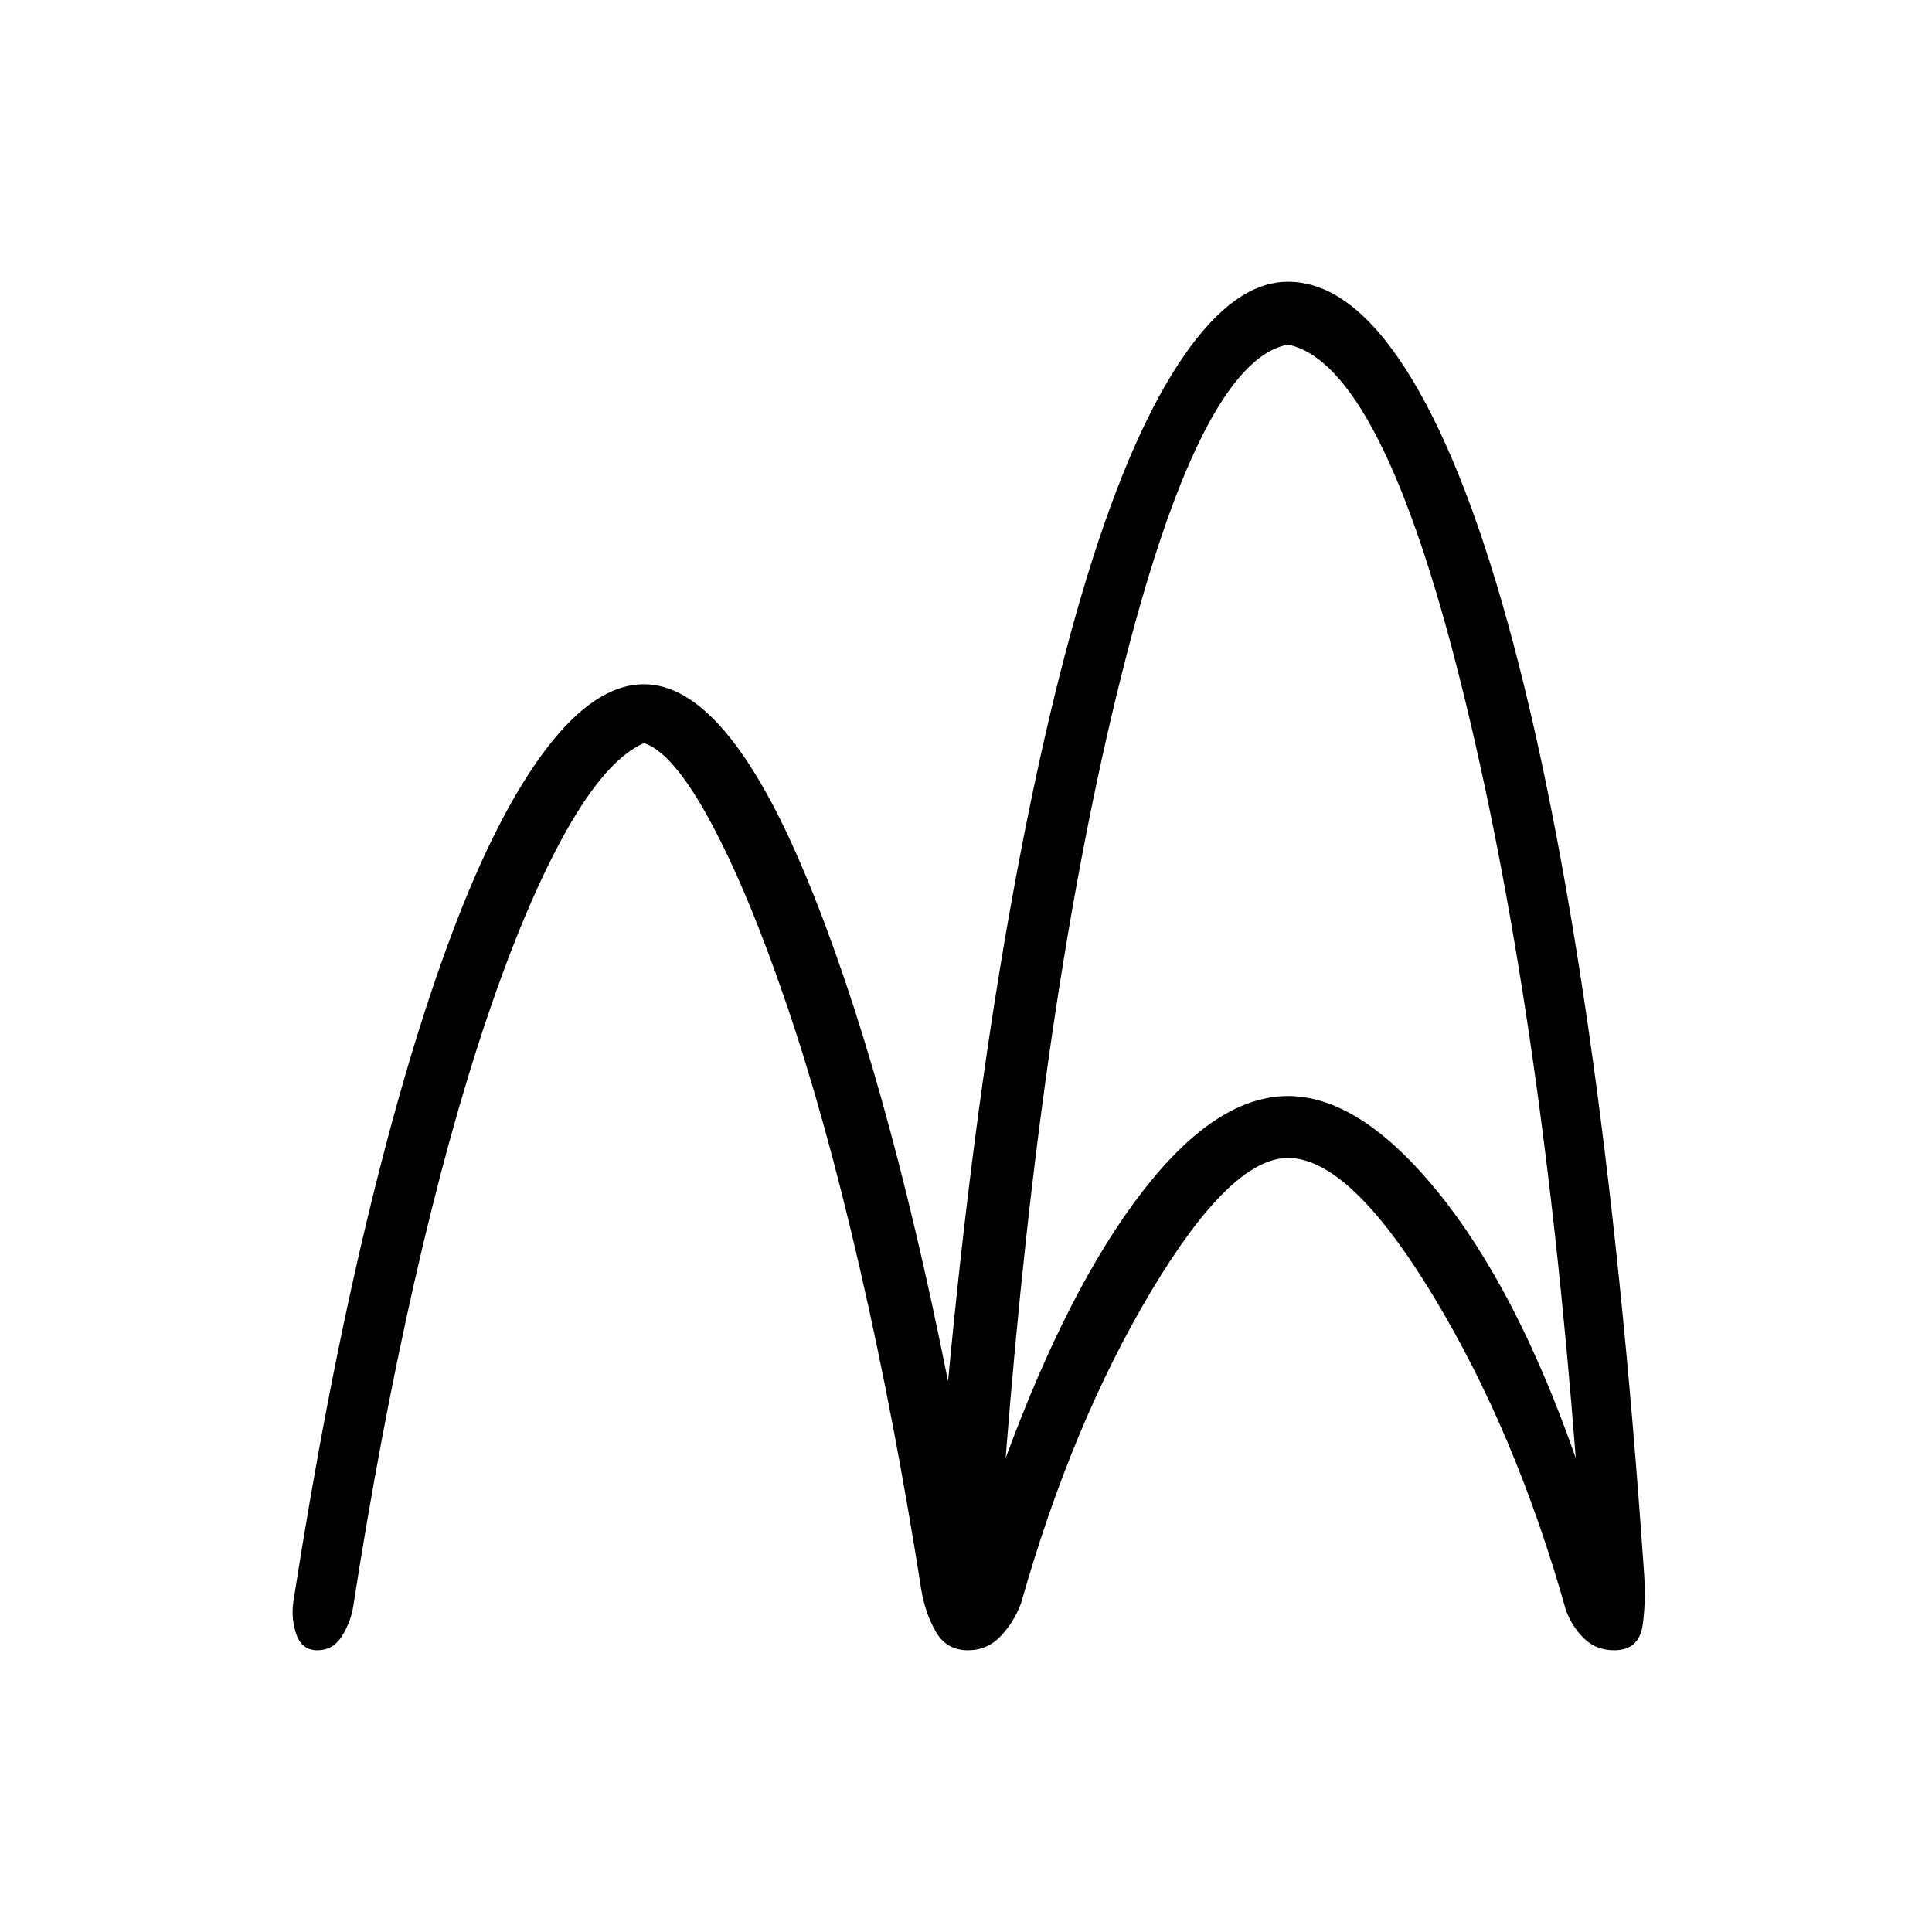 <svg xmlns="http://www.w3.org/2000/svg" width="48" height="48" viewBox="0 -960 960 960"><path d="M157.692-140q-7.615 0-10.384-7.769-2.77-7.769-1.539-16.385Q162.077-269 182.192-353q20.116-84 42.539-143.539 22.423-59.538 46.807-91.5Q295.923-620 320-620q40.769 0 80.346 95.077 39.577 95.077 70.731 251.307 12-127.384 29.846-228.884Q518.769-604 540.5-674.577q21.731-70.577 47.346-108Q613.462-820 640-820q30.692 0 58.5 43.423t50.615 125.808q22.808 82.384 40 200.884 17.193 118.5 27.654 269.424 1.231 15.384-.538 27.923Q814.462-140 802.077-140q-8.615 0-14.5-5.423t-9.346-14.038q-24.923-88.77-66.27-156.962-41.346-68.192-71.961-68.192-28.385 0-67.885 66.038-39.5 66.039-64.73 155.116-3.462 9.384-10.116 16.423Q490.615-140 481-140q-10.615 0-15.885-9.038-5.269-9.039-7.269-20.654-13.308-84.846-30.615-160.116-17.308-75.269-36.5-131.461-19.193-56.192-37.731-90.5t-33-39q-18.615 8.077-38.615 43.615-20 35.539-39.308 92.654-19.308 57.116-36.269 131.923-16.962 74.808-30.269 160.654-1.231 7.846-5.616 14.885Q165.538-140 157.692-140Zm342-95.462Q531.077-320.616 567.731-368q36.654-47.385 72.269-47.385 35.846 0 74.731 48 38.884 48 68.269 131.923Q765.461-462 725.923-620.538 686.385-779.077 640-788.769q-43.923 8.231-83.115 165.692-39.193 157.462-57.193 387.615Z"/></svg>
